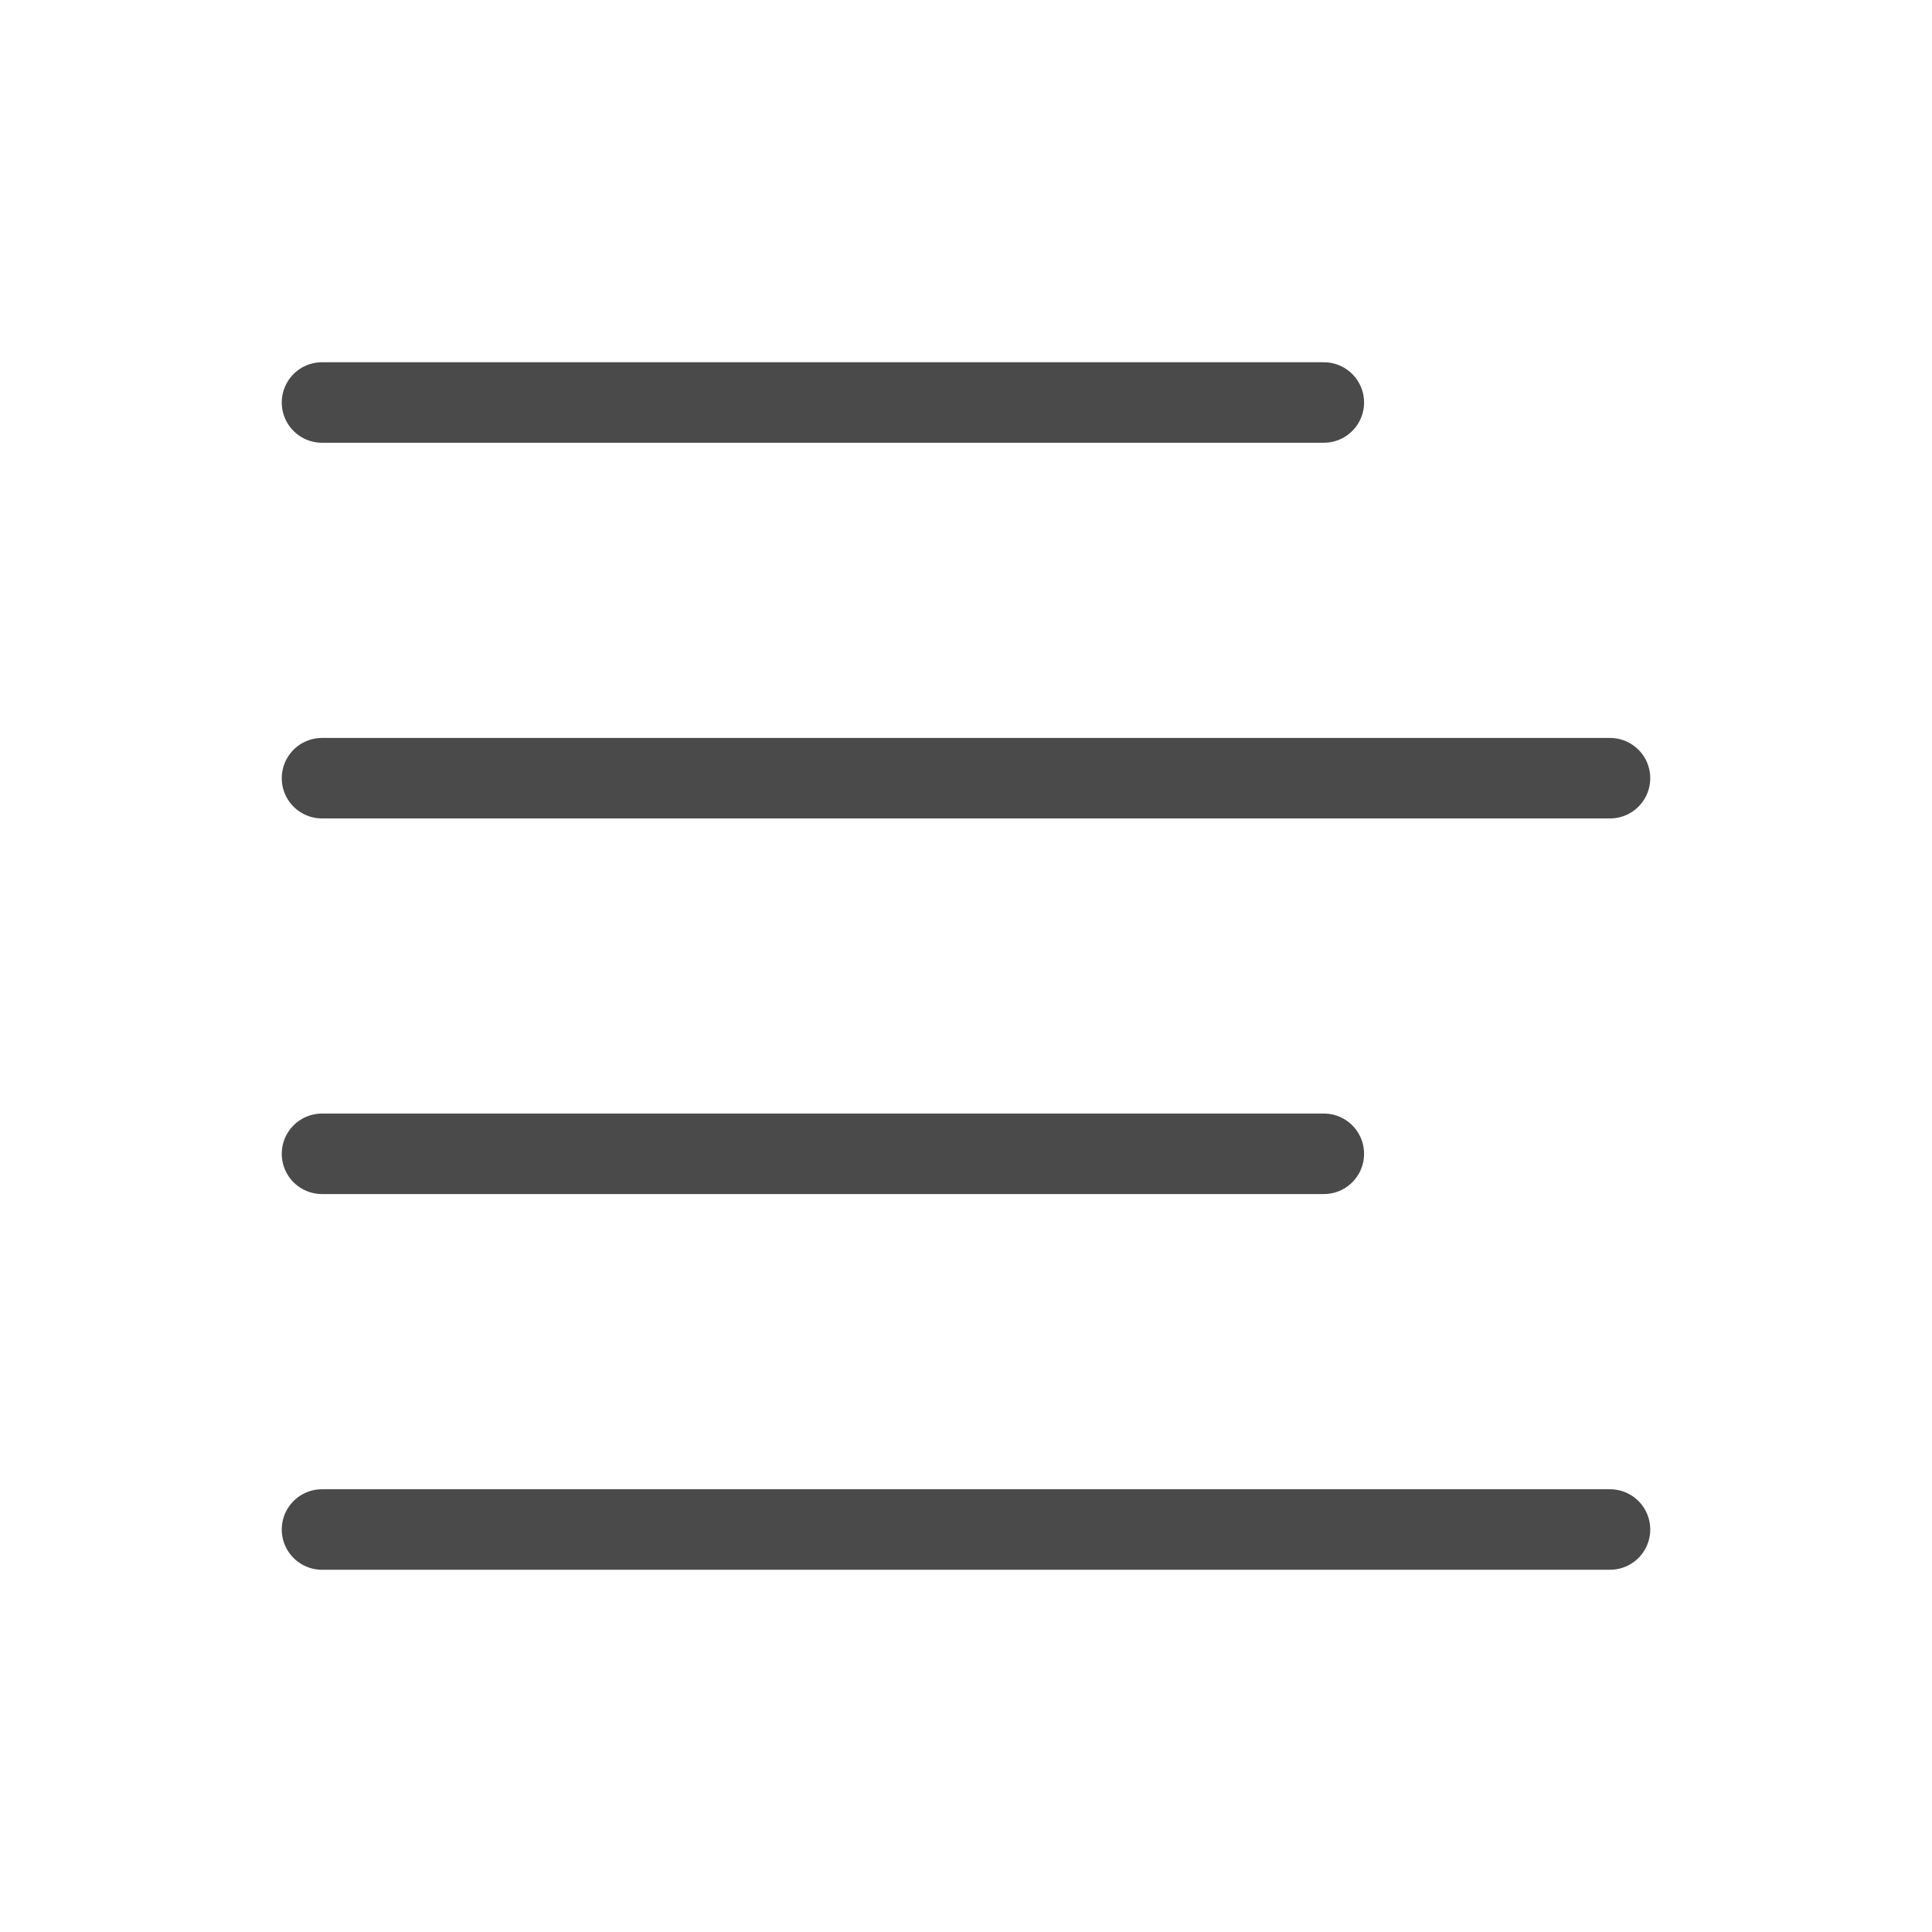 <svg width="24" height="24" viewBox="0 0 24 24" fill="none" xmlns="http://www.w3.org/2000/svg">
<path d="M4 14.333L16.445 14.333" stroke="#4A4A4A" stroke-linecap="round" stroke-linejoin="round"/>
<path d="M4 19L20 19" stroke="#4A4A4A" stroke-linecap="round" stroke-linejoin="round"/>
<path d="M4 9.667L20 9.667" stroke="#4A4A4A" stroke-linecap="round" stroke-linejoin="round"/>
<path d="M4 5L16.445 5" stroke="#4A4A4A" stroke-linecap="round" stroke-linejoin="round"/>
</svg>
